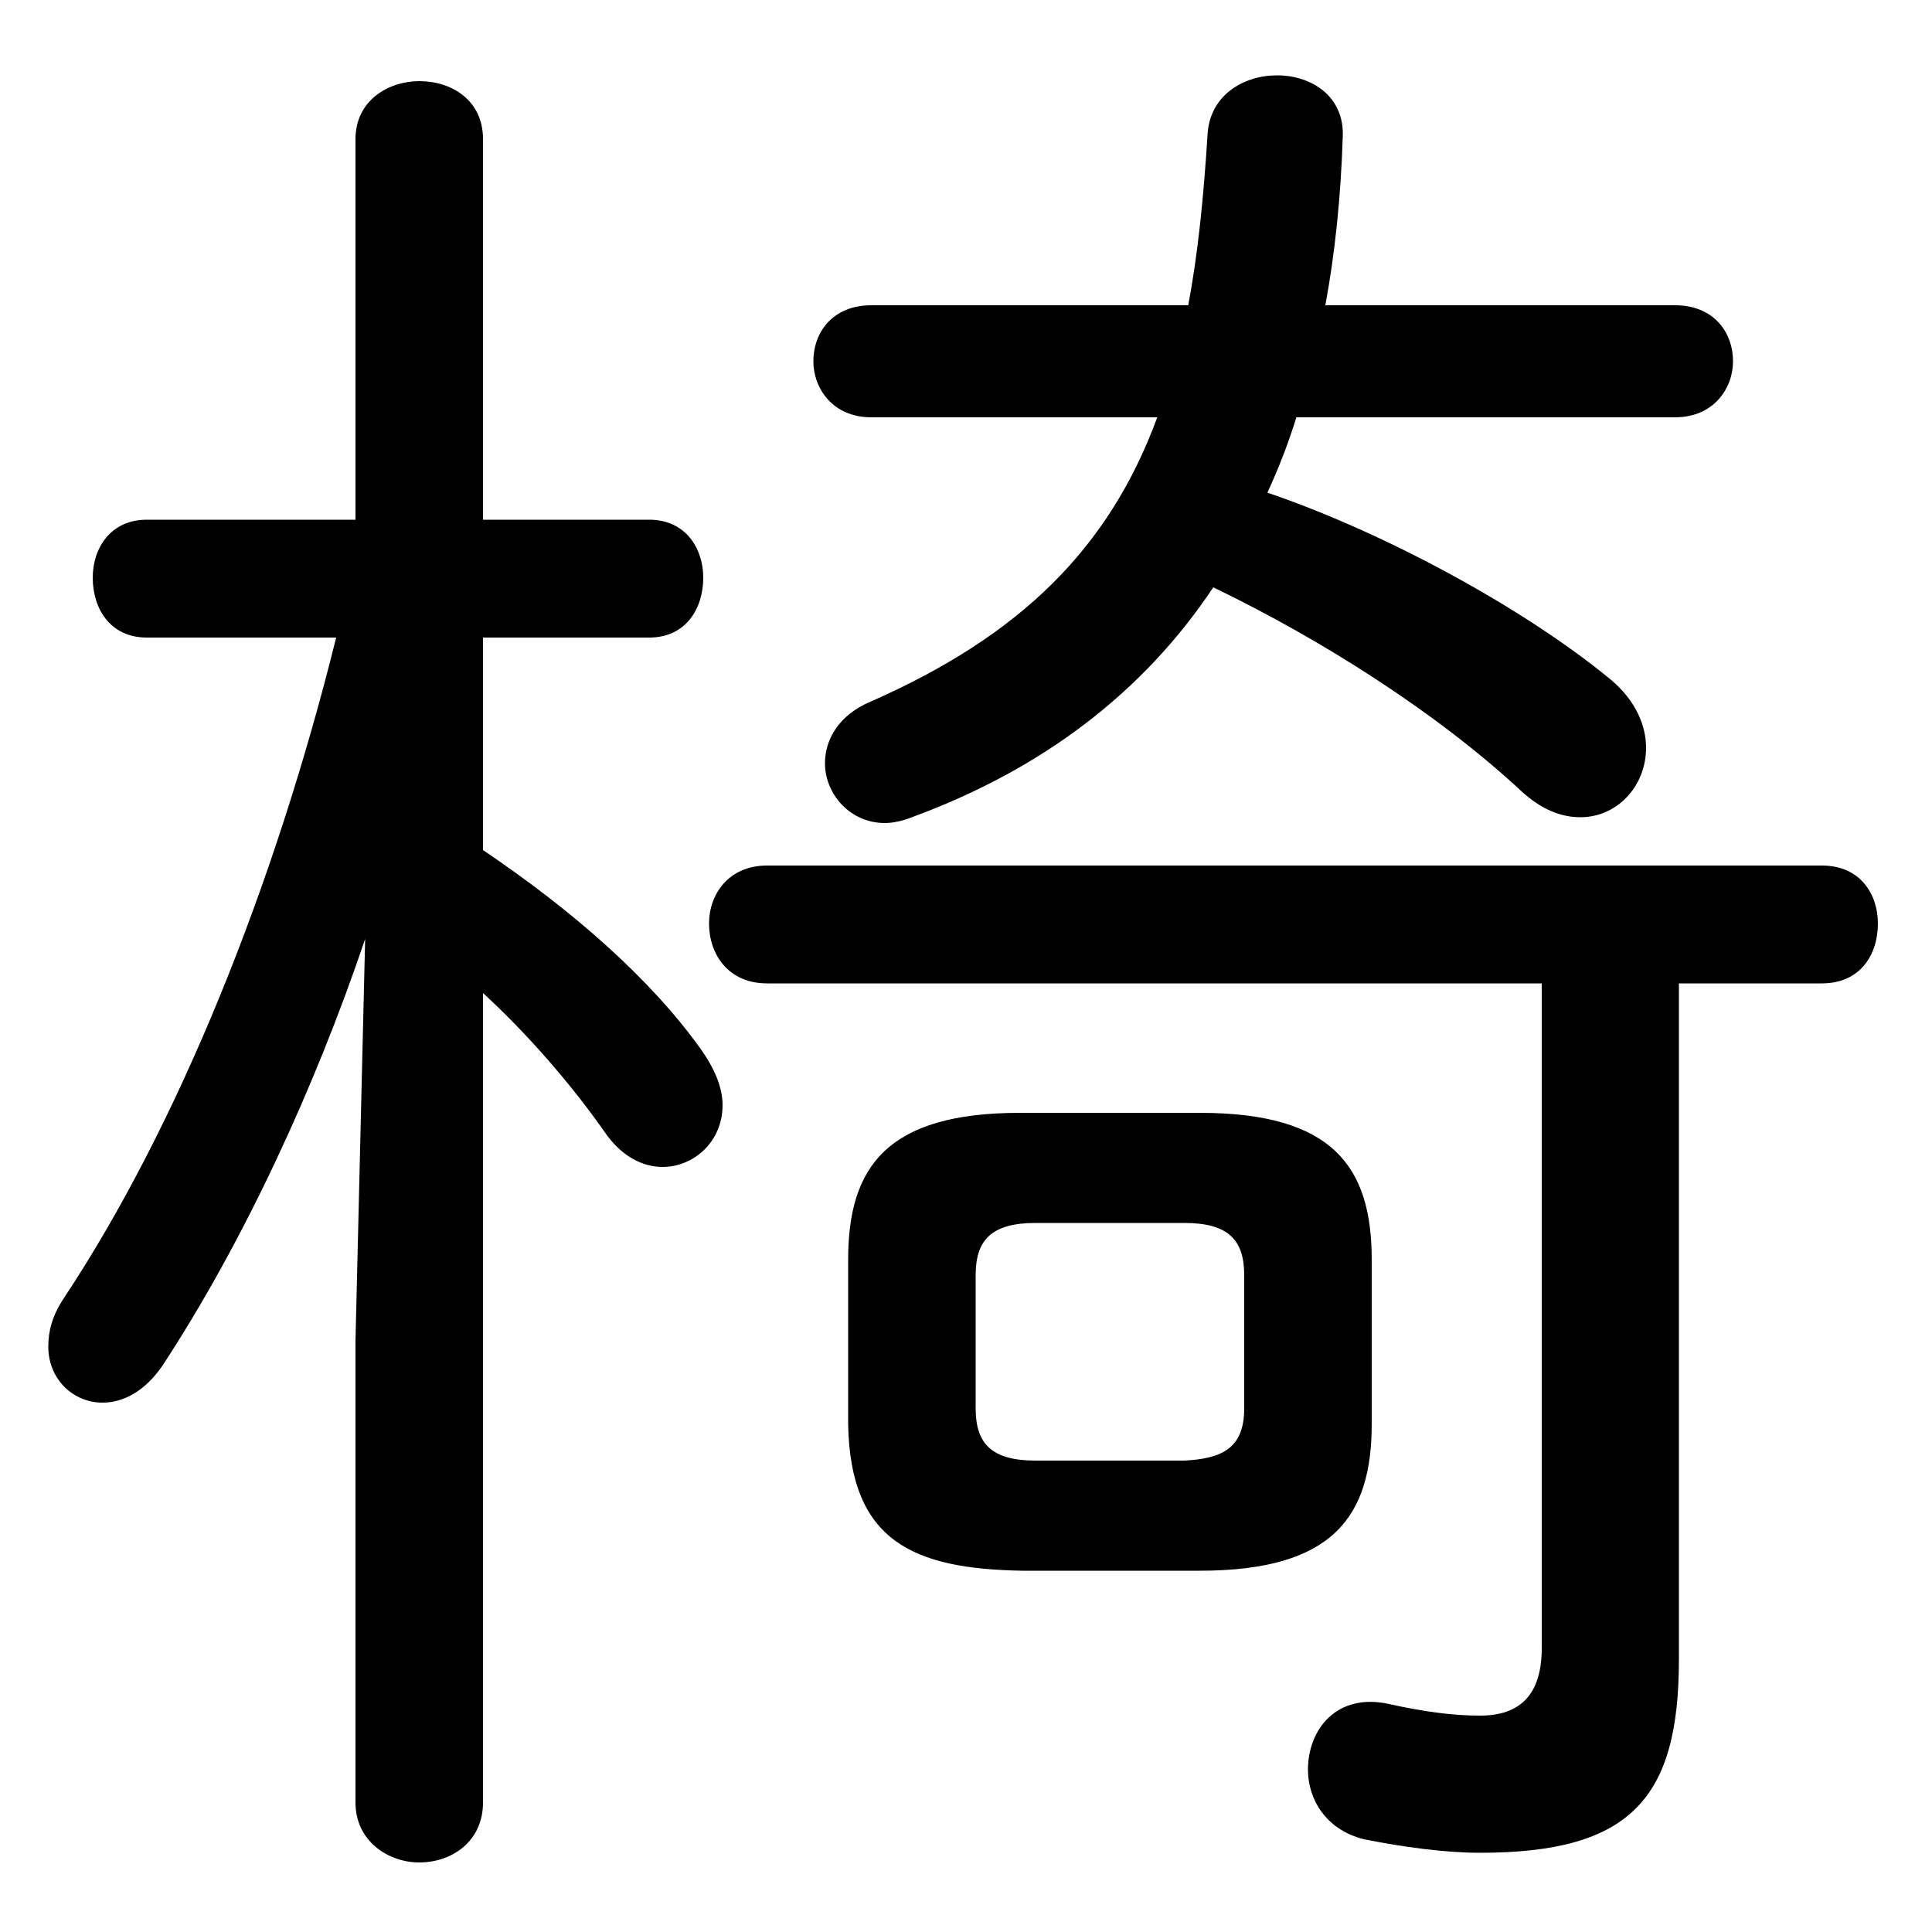 <svg xmlns="http://www.w3.org/2000/svg" viewBox="0 -44.0 50.0 50.0">
    <rect x="0" y="-44.0" width="50.0" height="50.0" fill="#808080" stroke="none"/>
    <g transform="scale(1, -1)">
        <!-- ボディの枠 -->
        <rect x="0" y="-6.0" width="50.0" height="50.0"
            stroke="white" fill="white"/>
        <!-- グリフ座標系の原点 -->
        <circle cx="0" cy="0" r="5" fill="white"/>
        <!-- グリフのアウトライン -->
        <g style="fill:black;stroke:#000000;stroke-width:0;stroke-linecap:round;stroke-linejoin:round;">
        <path d="M 8.7 27.5 C 7.1 21.05 4.6 14.85 1.65 10.4 C 1.35 9.95 1.25 9.55 1.25 9.15 C 1.25 8.3 1.9 7.7 2.65 7.7 C 3.2 7.7 3.75 8.0 4.2 8.65 C 6.3 11.85 8.15 15.85 9.45 19.7 L 9.2 9.3 L 9.2 -2.65 C 9.2 -3.65 10.05 -4.2 10.85 -4.2 C 11.7 -4.2 12.5 -3.65 12.5 -2.65 L 12.5 18.3 C 13.7 17.2 14.85 15.85 15.65 14.7 C 16.1 14.05 16.65 13.8 17.15 13.8 C 17.95 13.8 18.7 14.45 18.7 15.4 C 18.7 15.85 18.5 16.35 18.1 16.9 C 16.8 18.7 14.8 20.45 12.5 22.0 L 12.5 27.5 L 16.8 27.5 C 17.75 27.5 18.2 28.25 18.2 29.05 C 18.2 29.8 17.75 30.55 16.8 30.55 L 12.5 30.55 L 12.5 40.4 C 12.5 41.4 11.7 41.9 10.85 41.9 C 10.05 41.9 9.2 41.4 9.2 40.4 L 9.2 30.55 L 3.8 30.55 C 2.85 30.55 2.4 29.8 2.4 29.05 C 2.4 28.25 2.85 27.5 3.8 27.5 Z M 31.05 3.35 C 34.5 3.35 35.5 4.75 35.5 7.15 L 35.5 11.4 C 35.5 13.8 34.5 15.2 31.05 15.2 L 26.4 15.2 C 22.95 15.2 21.95 13.8 21.95 11.4 L 21.95 7.15 C 22.0 4.1 23.65 3.4 26.45 3.35 Z M 26.8 6.2 C 25.65 6.2 25.25 6.65 25.25 7.55 L 25.25 11.0 C 25.25 11.9 25.65 12.35 26.8 12.35 L 30.65 12.35 C 31.8 12.35 32.2 11.9 32.2 11.0 L 32.2 7.55 C 32.2 6.5 31.6 6.25 30.65 6.2 Z M 29.95 33.2 C 28.7 29.8 26.4 27.55 22.55 25.85 C 21.7 25.5 21.35 24.85 21.35 24.25 C 21.35 23.45 22.0 22.7 22.9 22.7 C 23.1 22.7 23.35 22.75 23.6 22.85 C 27.0 24.1 29.6 26.1 31.4 28.8 C 34.2 27.45 37.2 25.55 39.4 23.5 C 39.9 23.05 40.4 22.85 40.9 22.85 C 41.85 22.85 42.6 23.65 42.6 24.65 C 42.6 25.2 42.35 25.85 41.7 26.4 C 39.4 28.3 35.75 30.25 32.8 31.25 C 33.1 31.9 33.35 32.55 33.55 33.2 L 43.35 33.2 C 44.35 33.2 44.85 33.95 44.85 34.65 C 44.85 35.4 44.35 36.1 43.35 36.1 L 34.3 36.1 C 34.55 37.45 34.7 38.9 34.75 40.45 C 34.8 41.5 33.95 42.05 33.05 42.05 C 32.2 42.05 31.3 41.55 31.25 40.5 C 31.15 38.9 31.0 37.4 30.75 36.1 L 22.55 36.1 C 21.55 36.1 21.05 35.4 21.05 34.65 C 21.05 33.95 21.55 33.2 22.55 33.2 Z M 39.9 18.55 L 39.9 1.35 C 39.9 0.15 39.35 -0.4 38.3 -0.4 C 37.6 -0.4 36.85 -0.3 35.95 -0.1 C 34.6 0.2 33.85 -0.75 33.85 -1.8 C 33.85 -2.55 34.3 -3.35 35.3 -3.6 C 36.3 -3.8 37.4 -3.95 38.3 -3.95 C 42.2 -3.95 43.45 -2.55 43.45 1.05 L 43.45 18.55 L 47.15 18.55 C 48.15 18.55 48.6 19.3 48.6 20.1 C 48.6 20.85 48.15 21.6 47.15 21.6 L 19.85 21.6 C 18.85 21.6 18.35 20.85 18.35 20.1 C 18.35 19.3 18.85 18.55 19.85 18.55 Z"/>
    </g>
    </g>
</svg>
